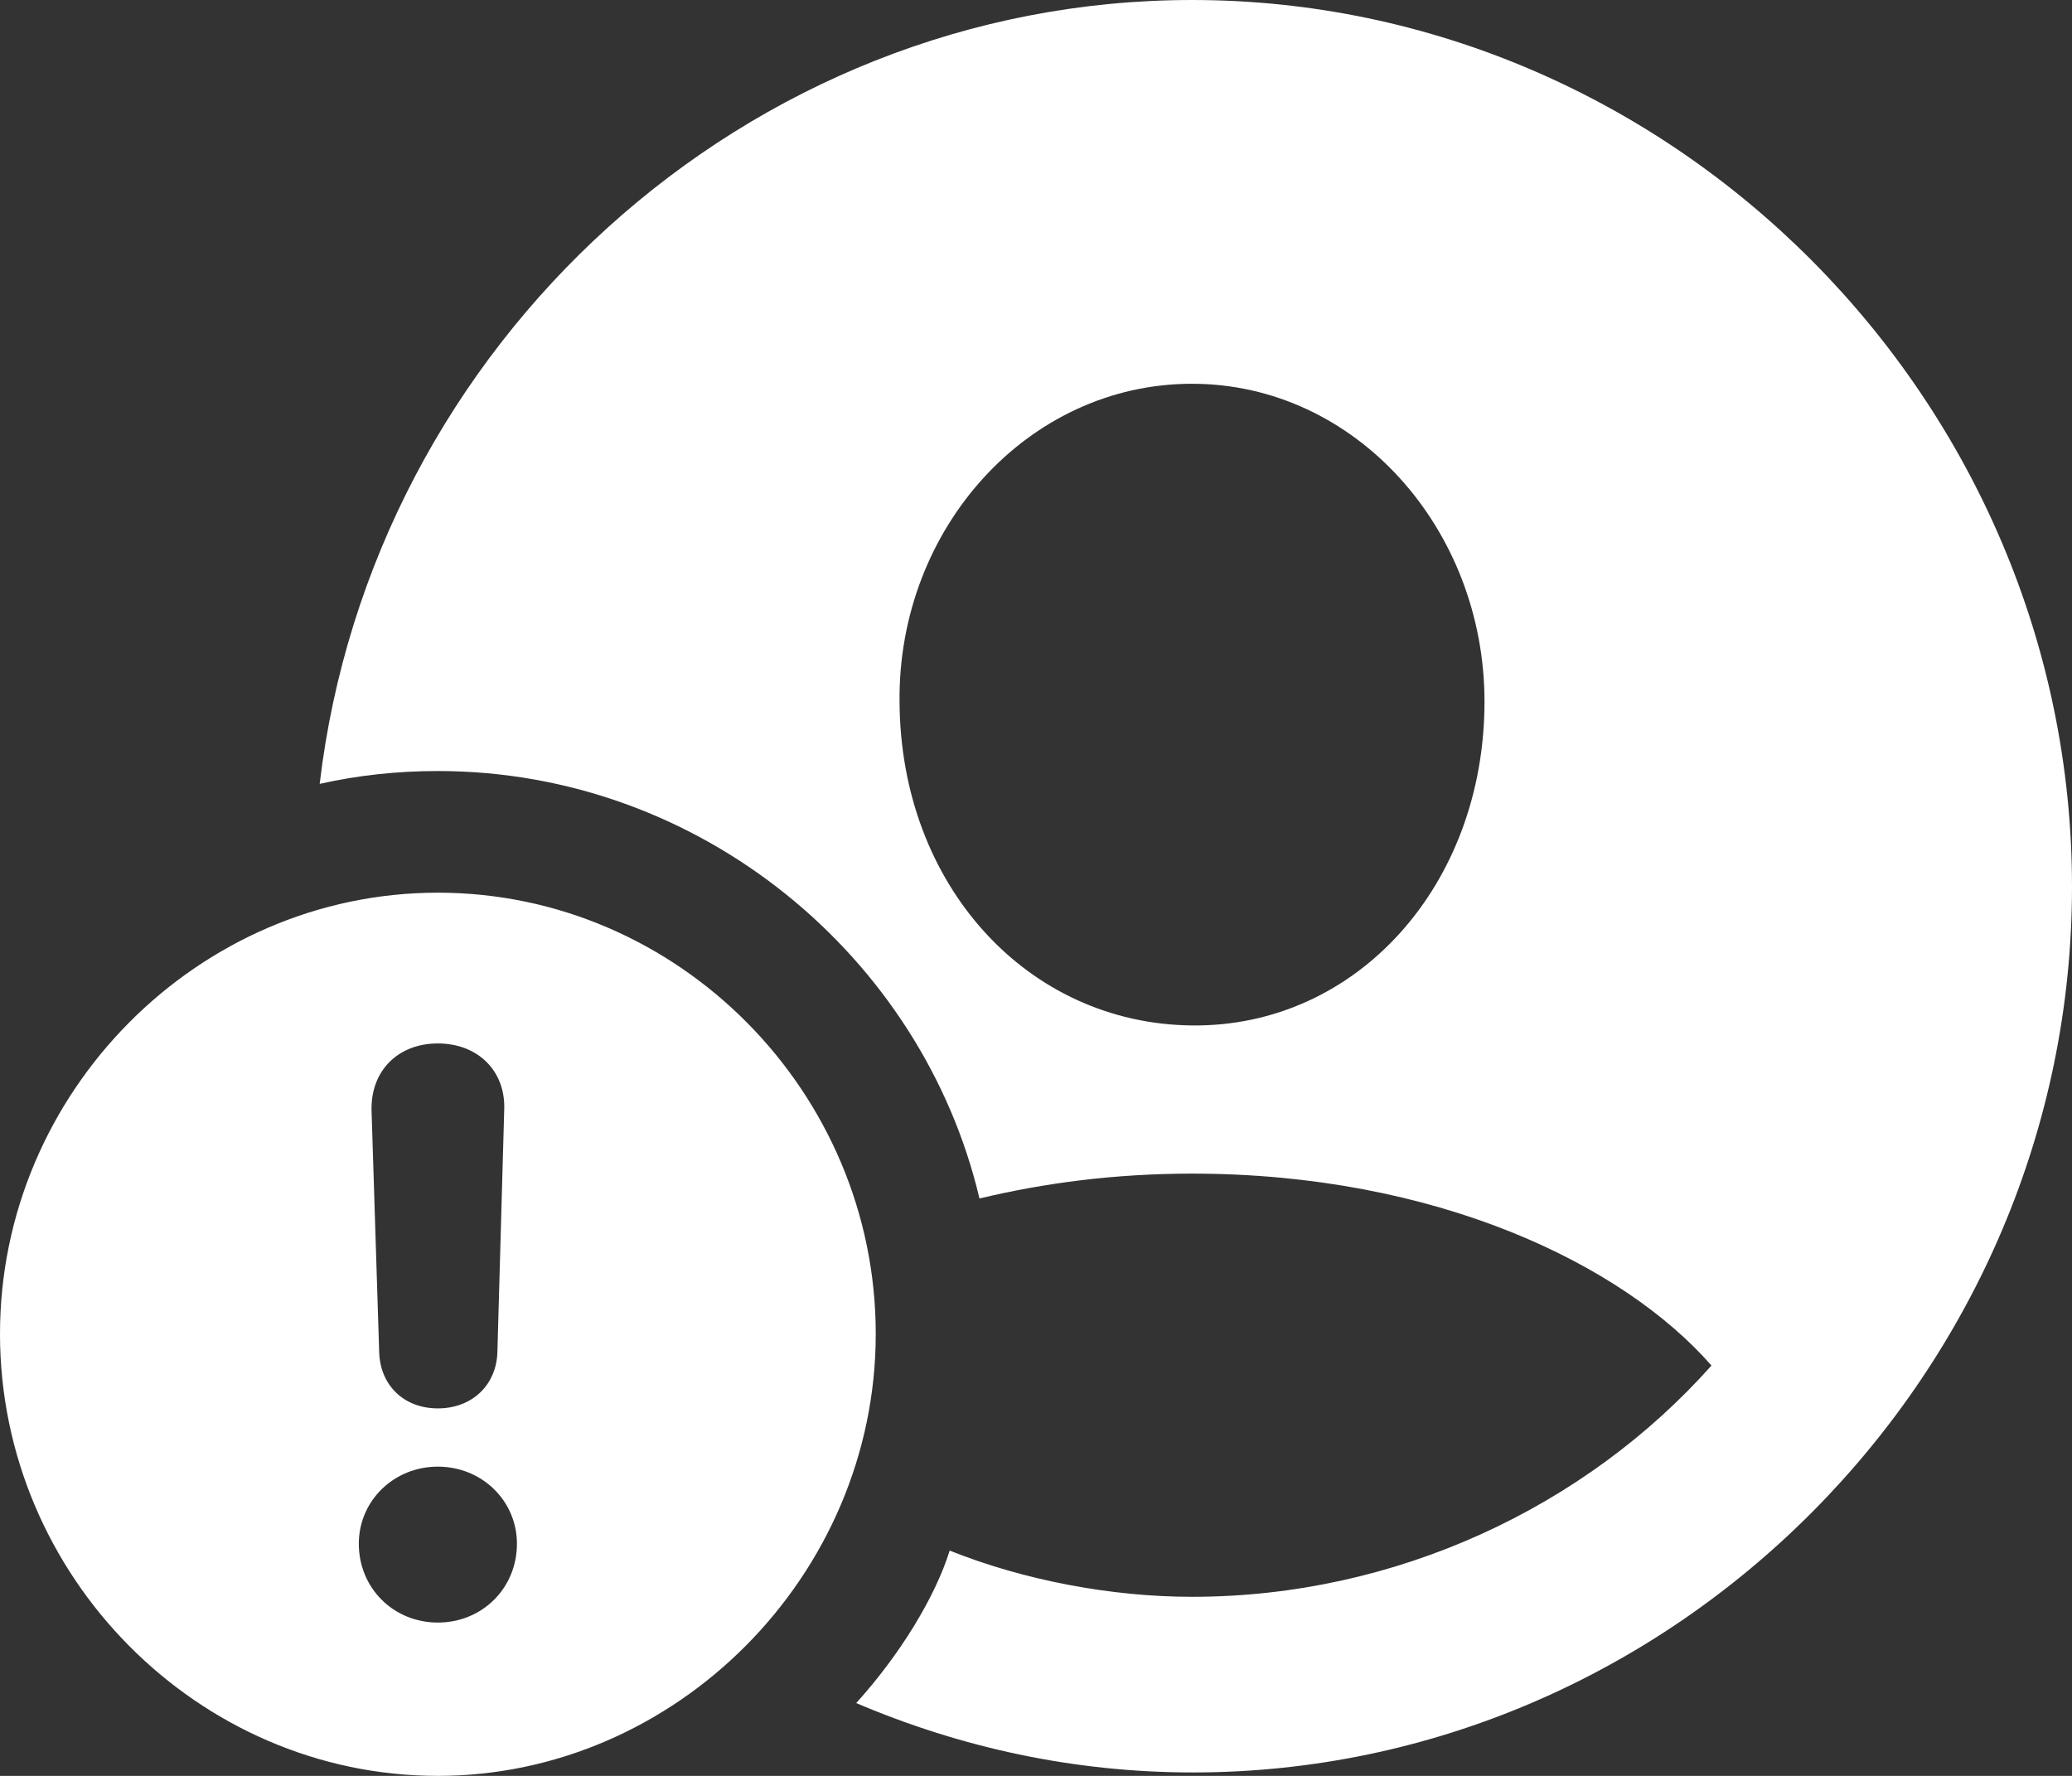 <svg width="35" height="30" viewBox="0 0 35 30" fill="none" xmlns="http://www.w3.org/2000/svg">
<rect x="0" y="0" width="35" height="30" fill="#333333" stroke="none"/>
<path id="person.crop.circle.fill.badge.exclamationmark" d="M20.15 29.942C28.279 29.942 35 23.169 35 14.978C35 6.773 28.264 0 20.135 0C12.61 0 6.276 5.818 5.4 13.242C6.046 13.097 6.707 13.025 7.396 13.025C11.834 13.025 15.583 16.165 16.545 20.246C17.636 19.985 18.828 19.826 20.135 19.826C24.243 19.826 27.402 21.346 28.91 23.068C26.785 25.456 23.582 26.975 20.135 26.975C18.785 26.975 17.306 26.7 16.042 26.194C15.798 26.975 15.209 27.945 14.463 28.77C16.229 29.522 18.139 29.942 20.15 29.942ZM20.135 17.323C17.349 17.294 15.209 14.949 15.195 11.852C15.166 8.929 17.364 6.483 20.135 6.483C22.893 6.483 25.076 8.929 25.076 11.852C25.076 14.949 22.922 17.352 20.135 17.323ZM7.396 30C11.418 30 14.793 26.614 14.793 22.533C14.793 18.451 11.461 15.08 7.396 15.08C3.346 15.08 0 18.451 0 22.533C0 26.628 3.346 30 7.396 30ZM7.396 23.792C6.822 23.792 6.42 23.401 6.405 22.837L6.276 18.755C6.262 18.09 6.721 17.627 7.396 17.627C8.071 17.627 8.545 18.09 8.517 18.755L8.402 22.837C8.387 23.401 7.971 23.792 7.396 23.792ZM7.396 27.41C6.65 27.41 6.061 26.831 6.061 26.078C6.061 25.355 6.65 24.776 7.396 24.776C8.143 24.776 8.732 25.355 8.732 26.078C8.732 26.831 8.143 27.41 7.396 27.41Z" fill="white"/>
</svg>

